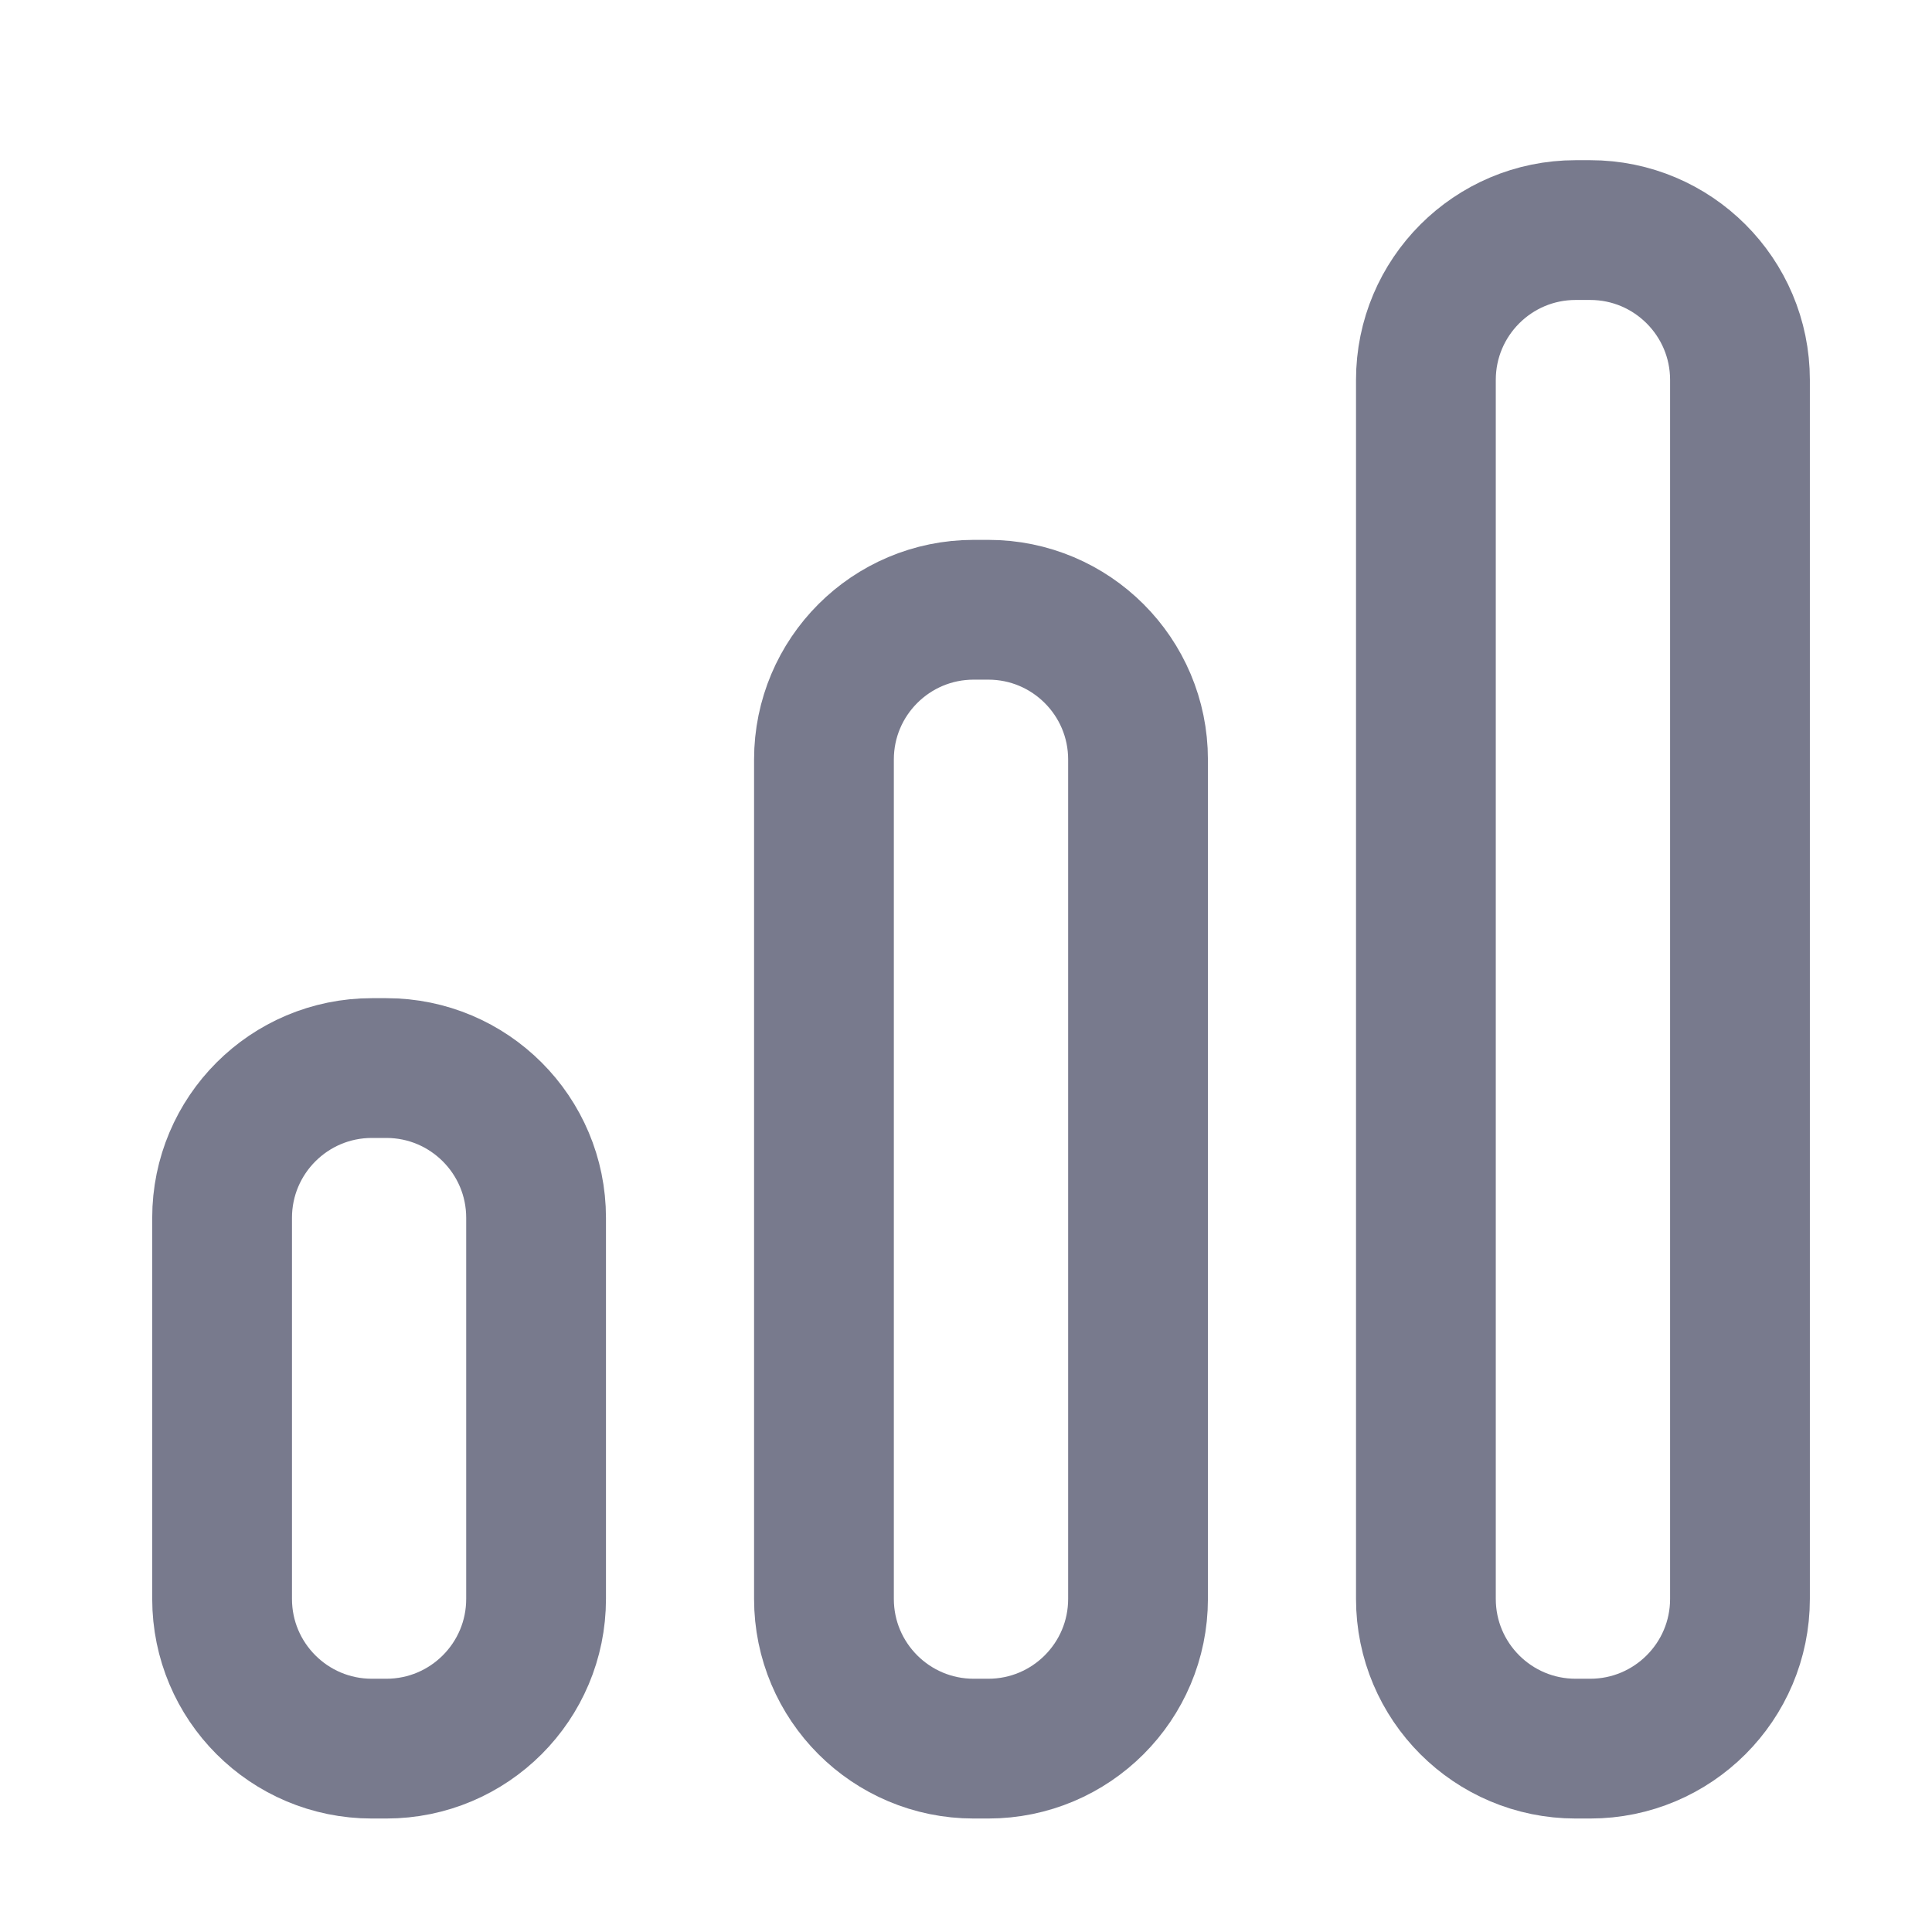 <svg width="23" height="23" viewBox="0 0 23 23" fill="none" xmlns="http://www.w3.org/2000/svg">
<path d="M9.809 9.042V19.034C9.809 20.019 10.607 20.817 11.592 20.817H11.765C12.75 20.817 13.548 20.019 13.548 19.034V9.042C13.548 8.057 12.75 7.259 11.765 7.259H11.592C10.607 7.259 9.809 8.057 9.809 9.042Z" stroke="#787A8D" stroke-width="1.664" stroke-linecap="round" stroke-linejoin="round"/>
<path d="M16.975 4.523V19.034C16.975 20.019 17.773 20.817 18.758 20.817H18.931C19.915 20.817 20.714 20.019 20.714 19.034V4.523C20.714 3.538 19.915 2.739 18.931 2.739H18.758C17.773 2.739 16.975 3.538 16.975 4.523Z" stroke="#787A8D" stroke-width="1.664" stroke-linecap="round" stroke-linejoin="round"/>
<path d="M2.644 14.498L2.644 19.034C2.644 20.019 3.442 20.817 4.427 20.817H4.599C5.584 20.817 6.382 20.019 6.382 19.034V14.498C6.382 13.514 5.584 12.715 4.599 12.715H4.427C3.442 12.715 2.644 13.514 2.644 14.498Z" stroke="#787A8D" stroke-width="1.664" stroke-linecap="round" stroke-linejoin="round"/>
</svg>
